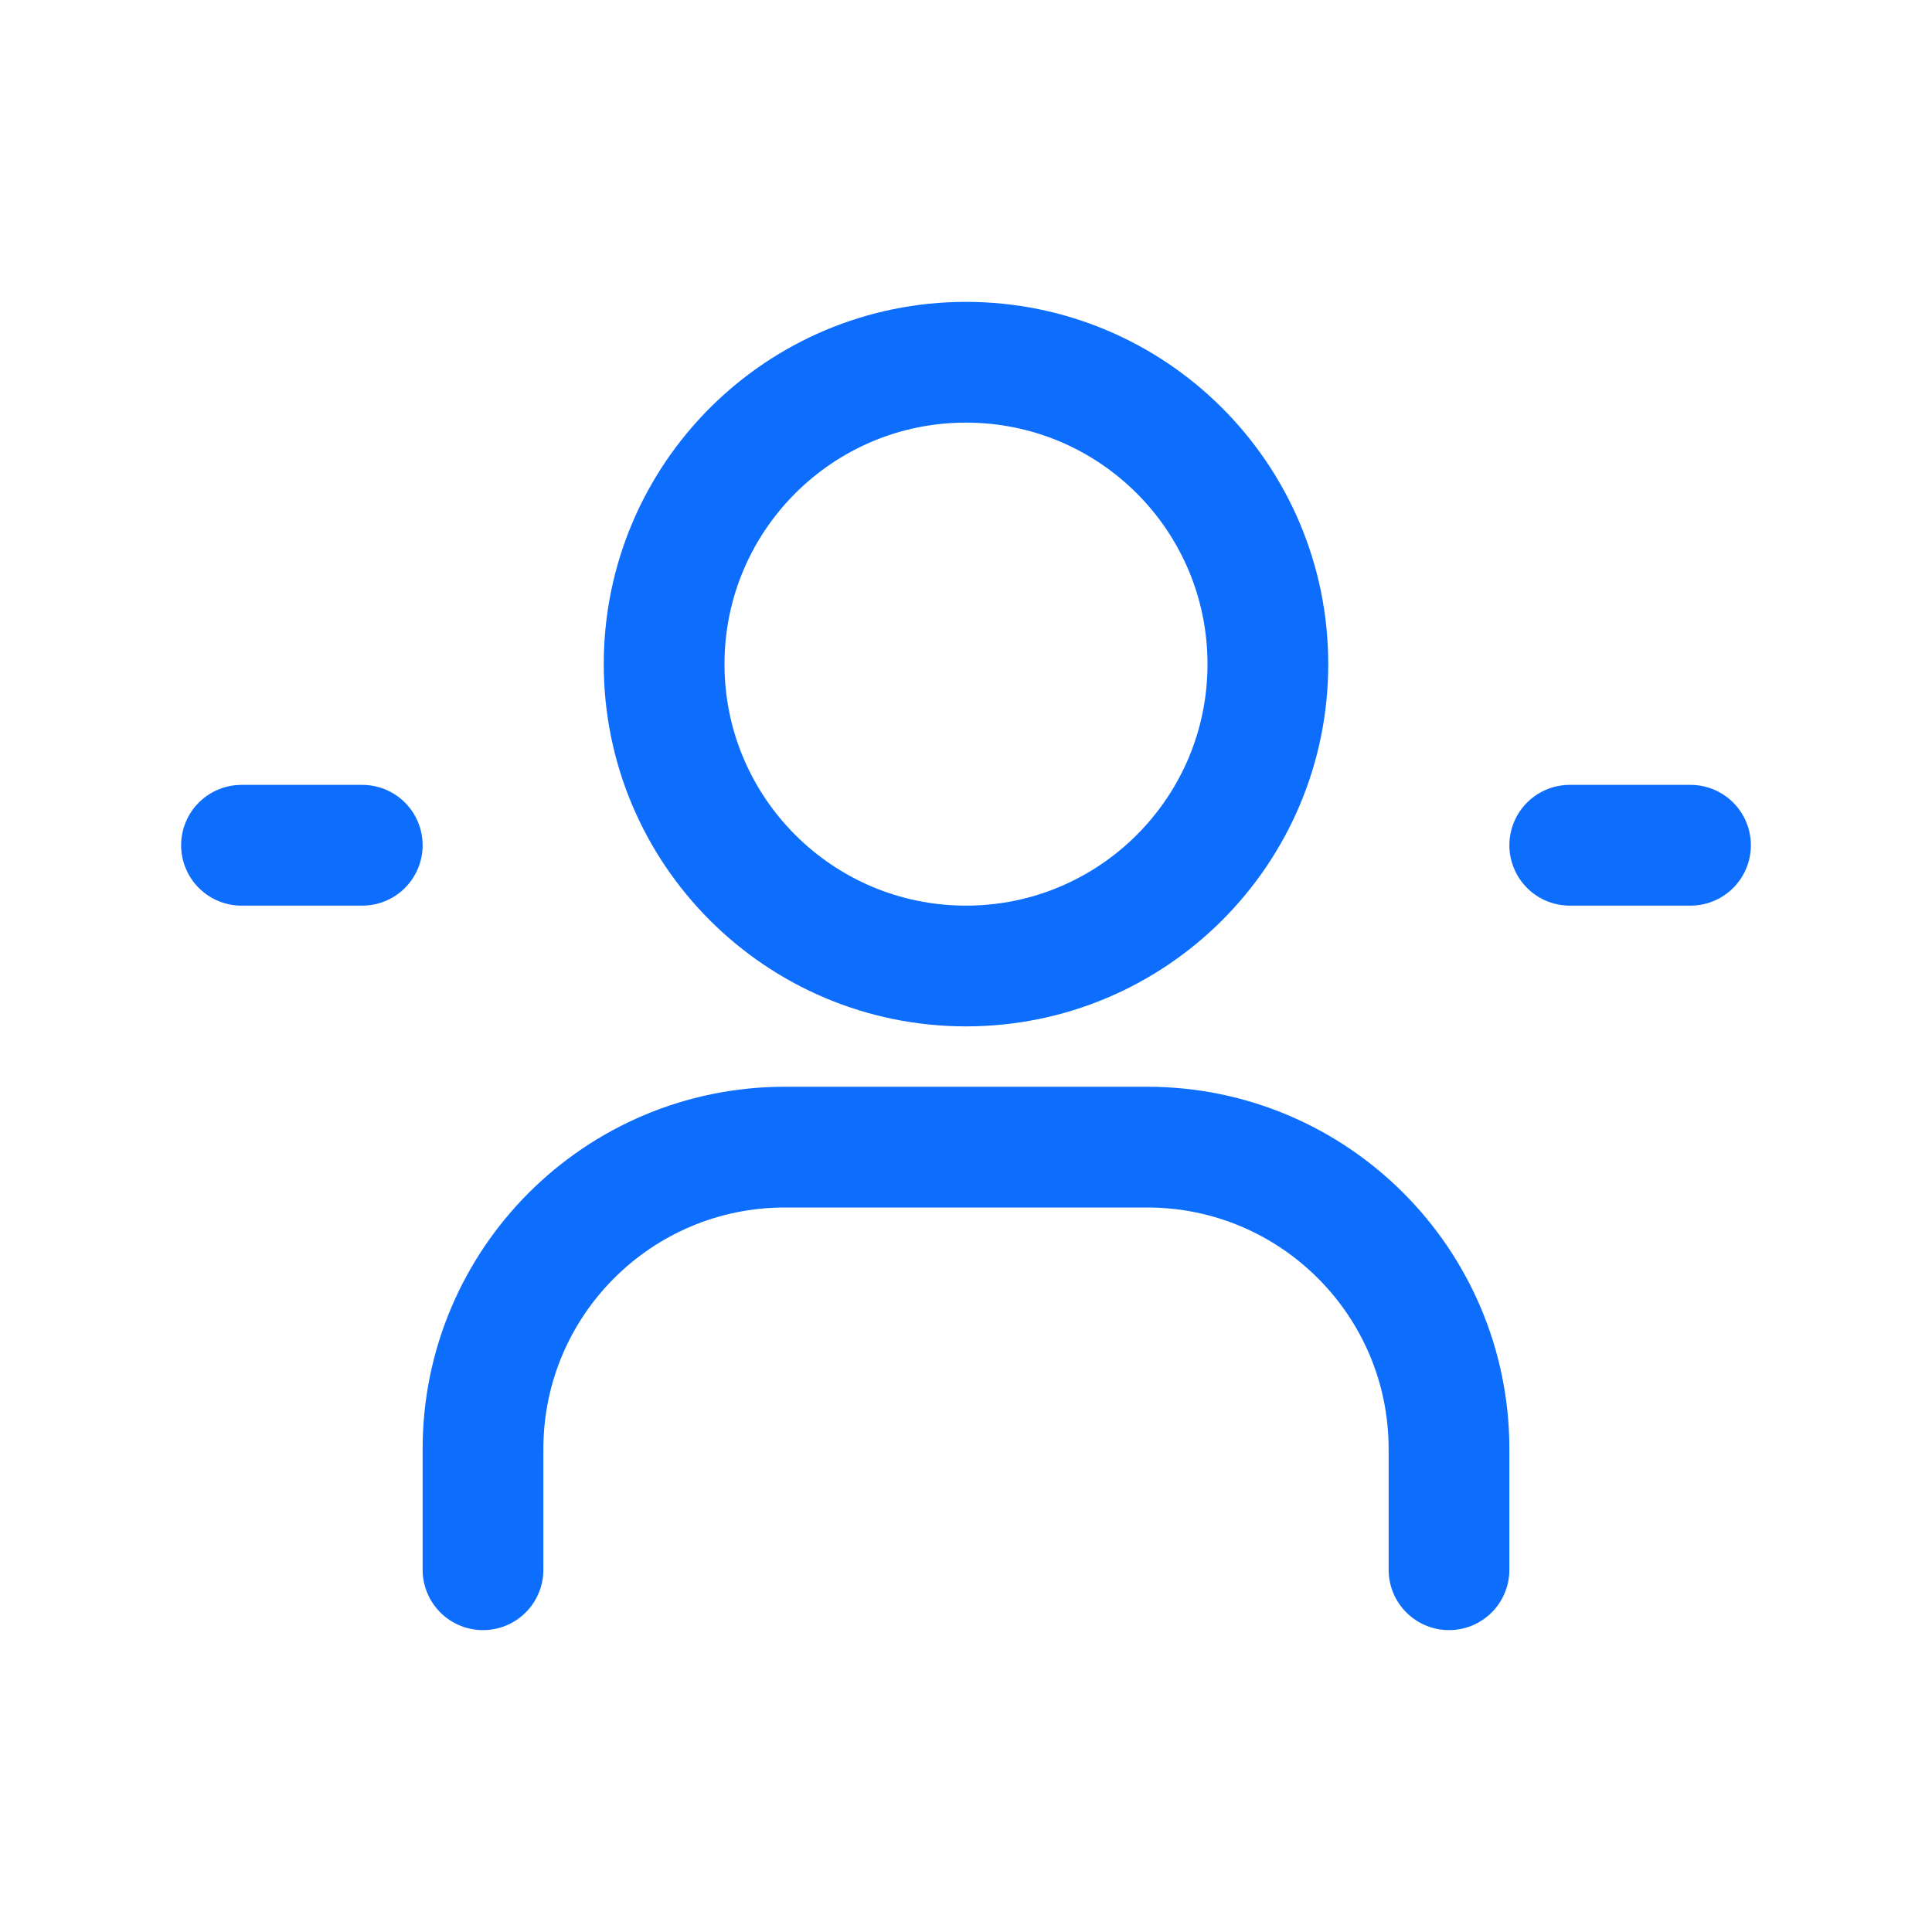 <?xml version="1.0" encoding="UTF-8"?>
<svg width="64" height="64" viewBox="0 0 64 64" fill="none" xmlns="http://www.w3.org/2000/svg">
    <path d="M32 32C37.523 32 42 27.523 42 22C42 16.477 37.523 12 32 12C26.477 12 22 16.477 22 22C22 27.523 26.477 32 32 32Z" stroke="#0D6EFD" stroke-width="4" stroke-linecap="round" stroke-linejoin="round"/>
    <path d="M16 52V48C16 42.477 20.477 38 26 38H38C43.523 38 48 42.477 48 48V52" stroke="#0D6EFD" stroke-width="4" stroke-linecap="round" stroke-linejoin="round"/>
    <path d="M8 28H12" stroke="#0D6EFD" stroke-width="4" stroke-linecap="round" stroke-linejoin="round"/>
    <path d="M52 28H56" stroke="#0D6EFD" stroke-width="4" stroke-linecap="round" stroke-linejoin="round"/>
</svg> 